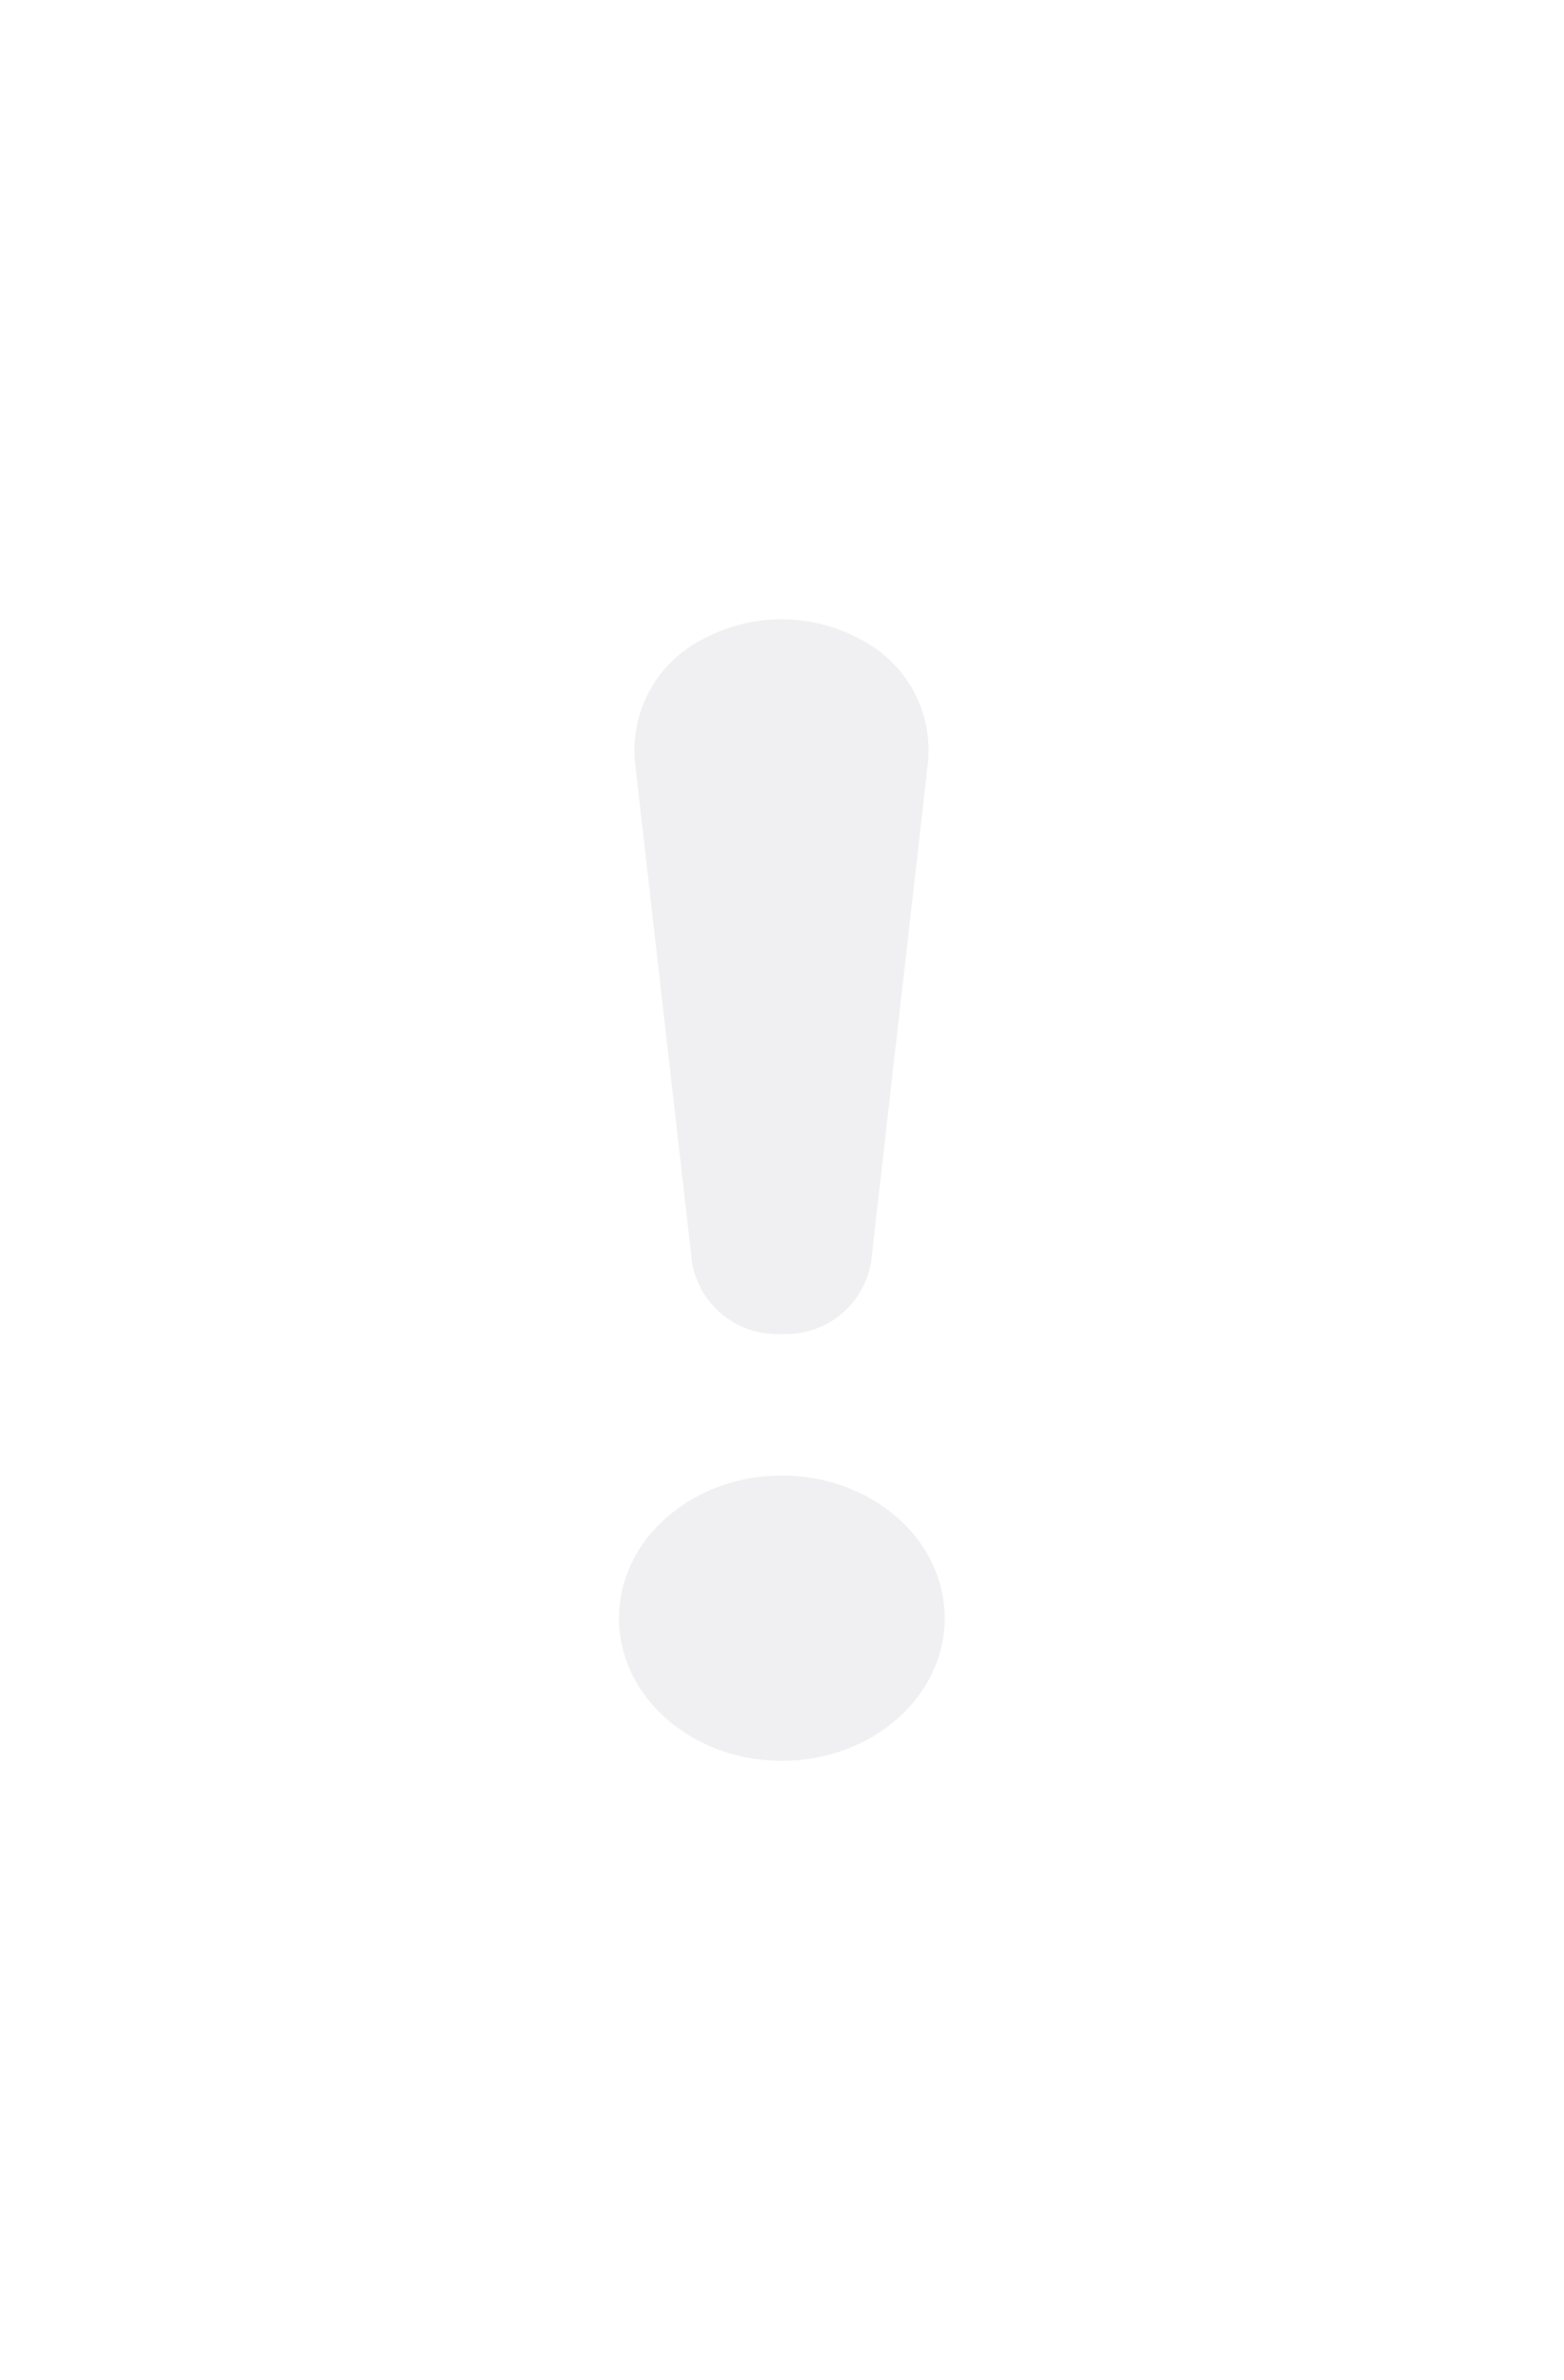 <svg xmlns="http://www.w3.org/2000/svg" xmlns:xlink="http://www.w3.org/1999/xlink" width="56.836" height="86.464" viewBox="0 0 56.836 86.464"><defs><style>.a{fill:#f0f0f2;}.b{filter:url(#a);}</style><filter id="a" x="0" y="0" width="56.836" height="86.464" filterUnits="userSpaceOnUse"><feOffset dx="2" dy="10" input="SourceAlpha"/><feGaussianBlur stdDeviation="7.5" result="b"/><feFlood flood-opacity="0.2"/><feComposite operator="in" in2="b"/><feComposite in="SourceGraphic"/></filter></defs><g class="b" transform="matrix(1, 0, 0, 1, 0, 0)"><path class="a" d="M15.755,45.275c0-2.861,2.65-5.181,5.918-5.181s5.918,2.319,5.918,5.181-2.65,5.181-5.918,5.181-5.918-2.319-5.918-5.181Zm.579-31.109A4.523,4.523,0,0,1,18.823,9.7a6.009,6.009,0,0,1,5.673,0,4.523,4.523,0,0,1,2.49,4.463l-2.07,18.169a3.128,3.128,0,0,1-3.255,2.617,3.128,3.128,0,0,1-3.255-2.616Z" transform="translate(4.74 3.51)"/></g></svg>